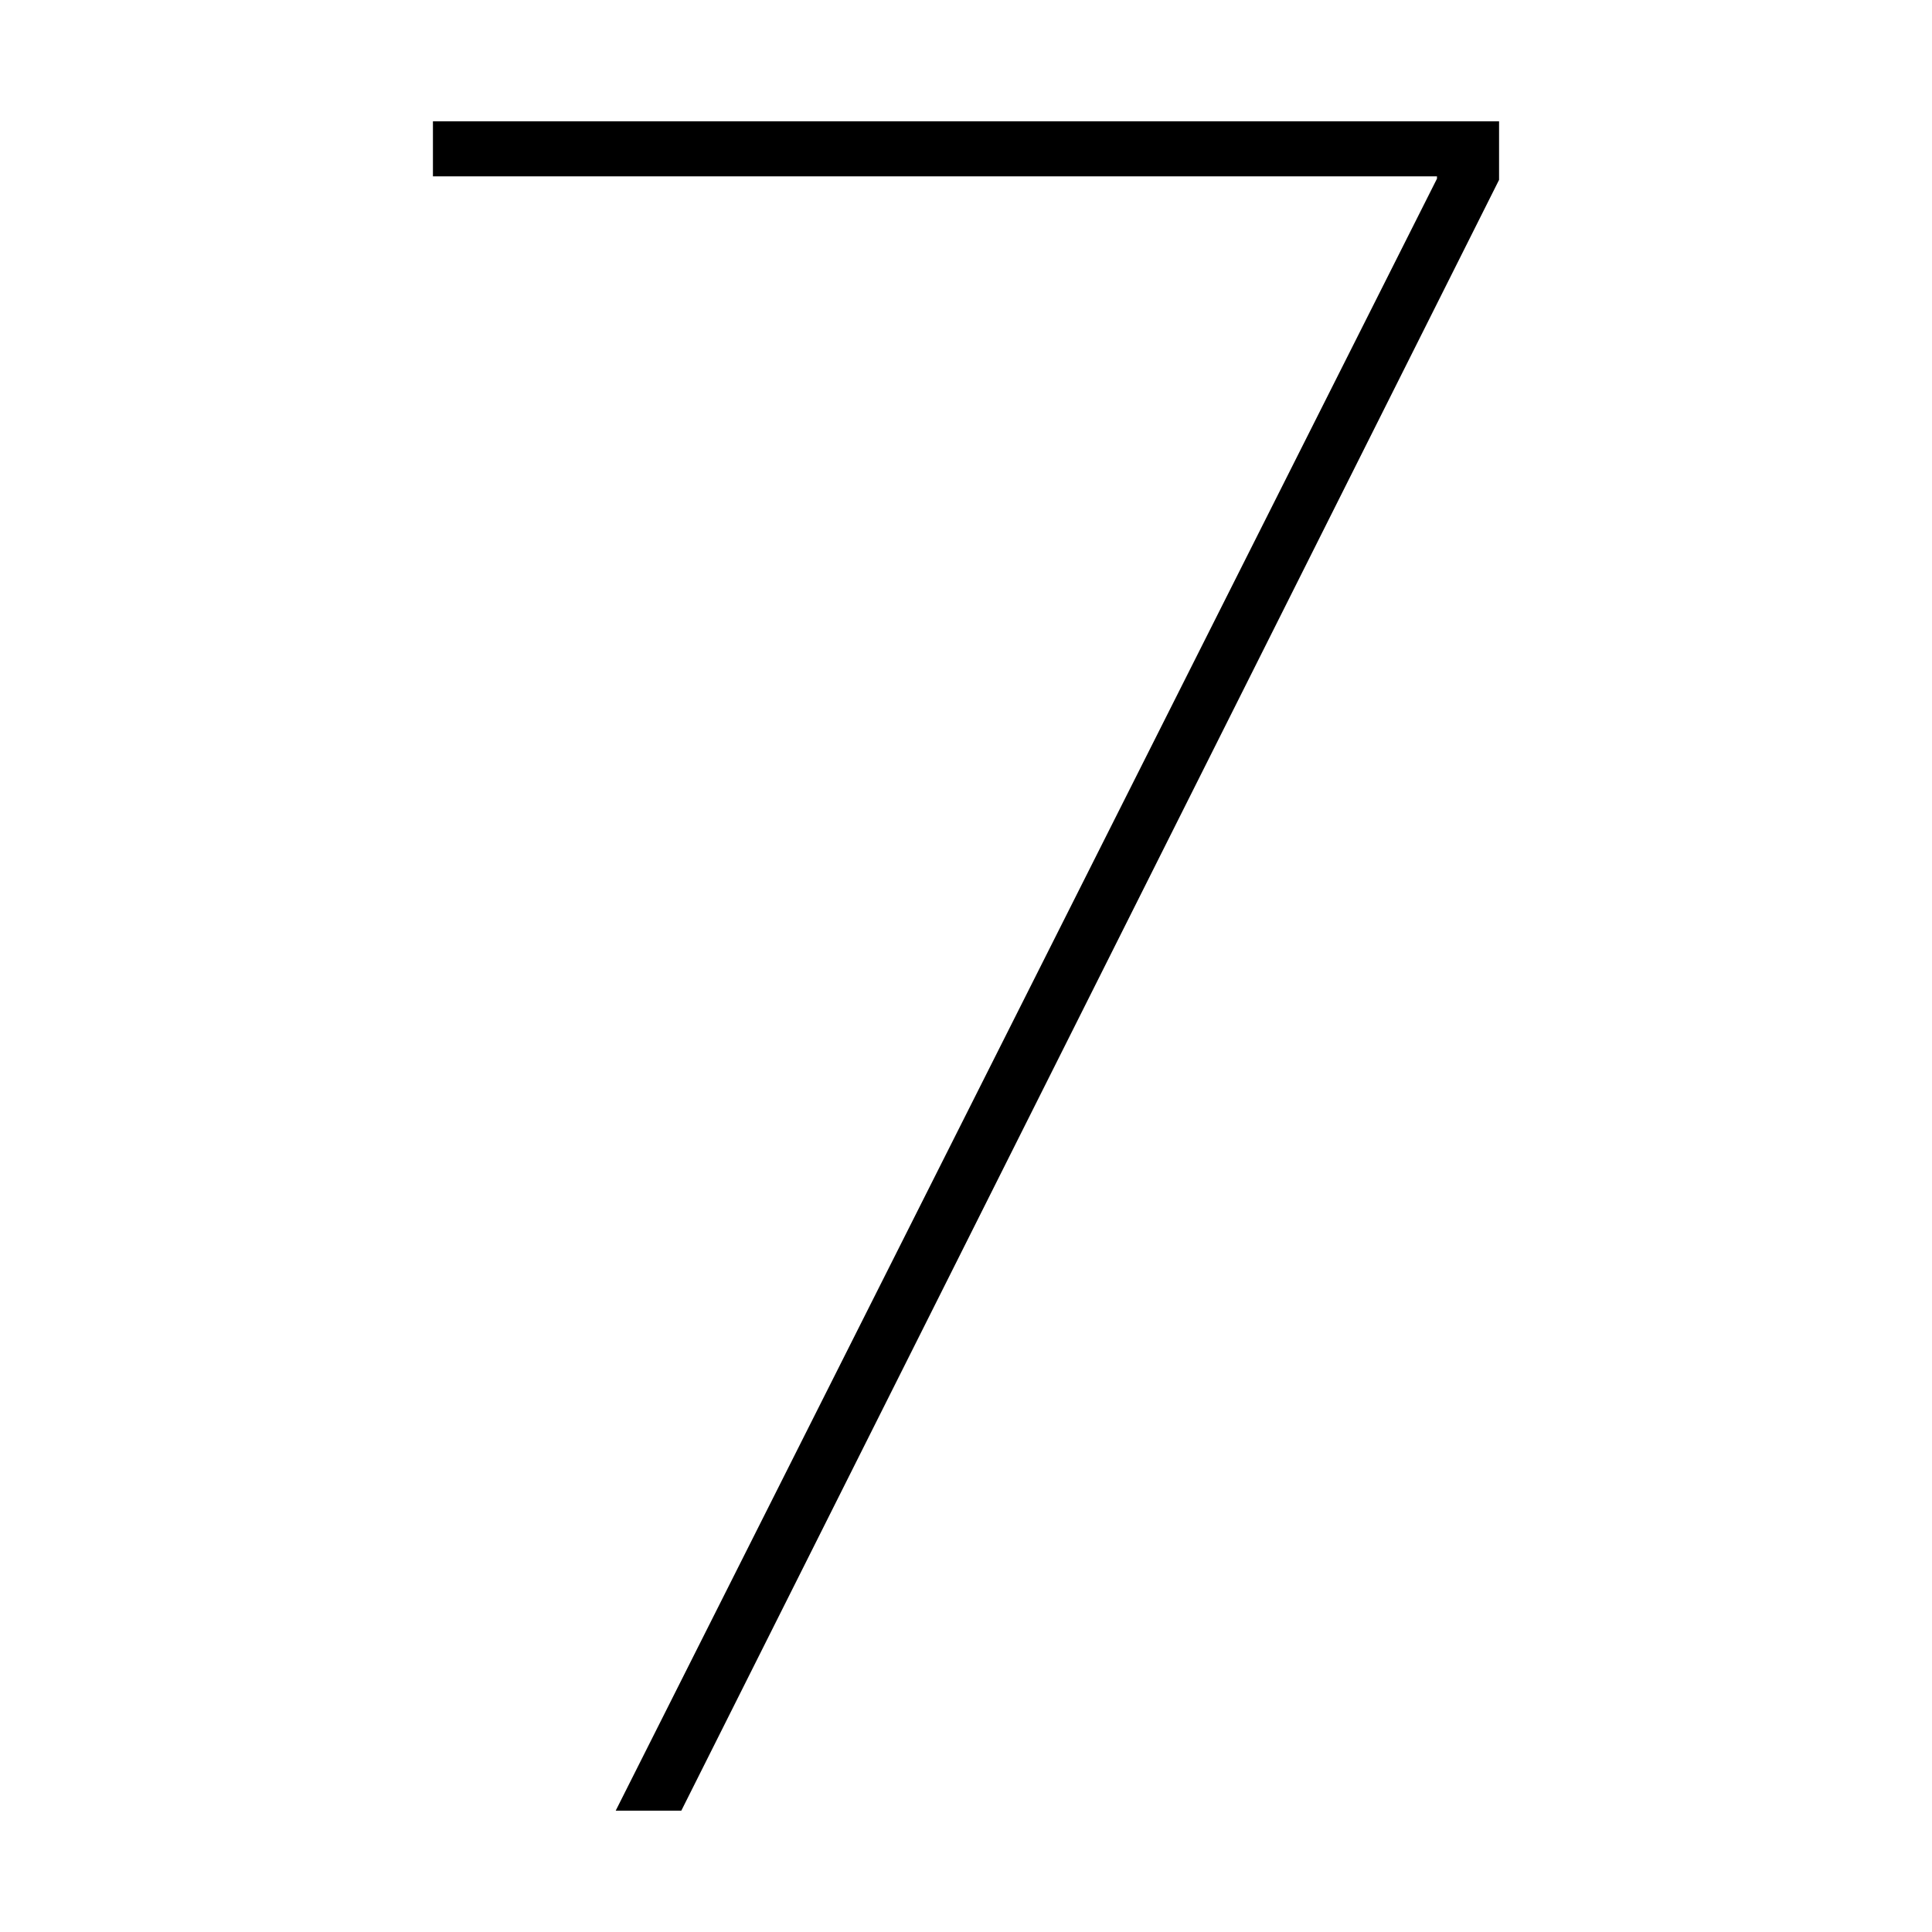 <?xml version="1.0" standalone="no"?><!DOCTYPE svg PUBLIC "-//W3C//DTD SVG 1.1//EN" "http://www.w3.org/Graphics/SVG/1.1/DTD/svg11.dtd"><svg t="1574388706326" class="icon" viewBox="0 0 1024 1024" version="1.1" xmlns="http://www.w3.org/2000/svg" p-id="4628" xmlns:xlink="http://www.w3.org/1999/xlink" width="64" height="64"><defs><style type="text/css"></style></defs><path d="M326.333 959.696l34.774 0 433.429-864.367 0-31.026L229.464 64.304l0 29.164 532.16 0 0 1.24L326.333 959.696z" p-id="4629"></path></svg>